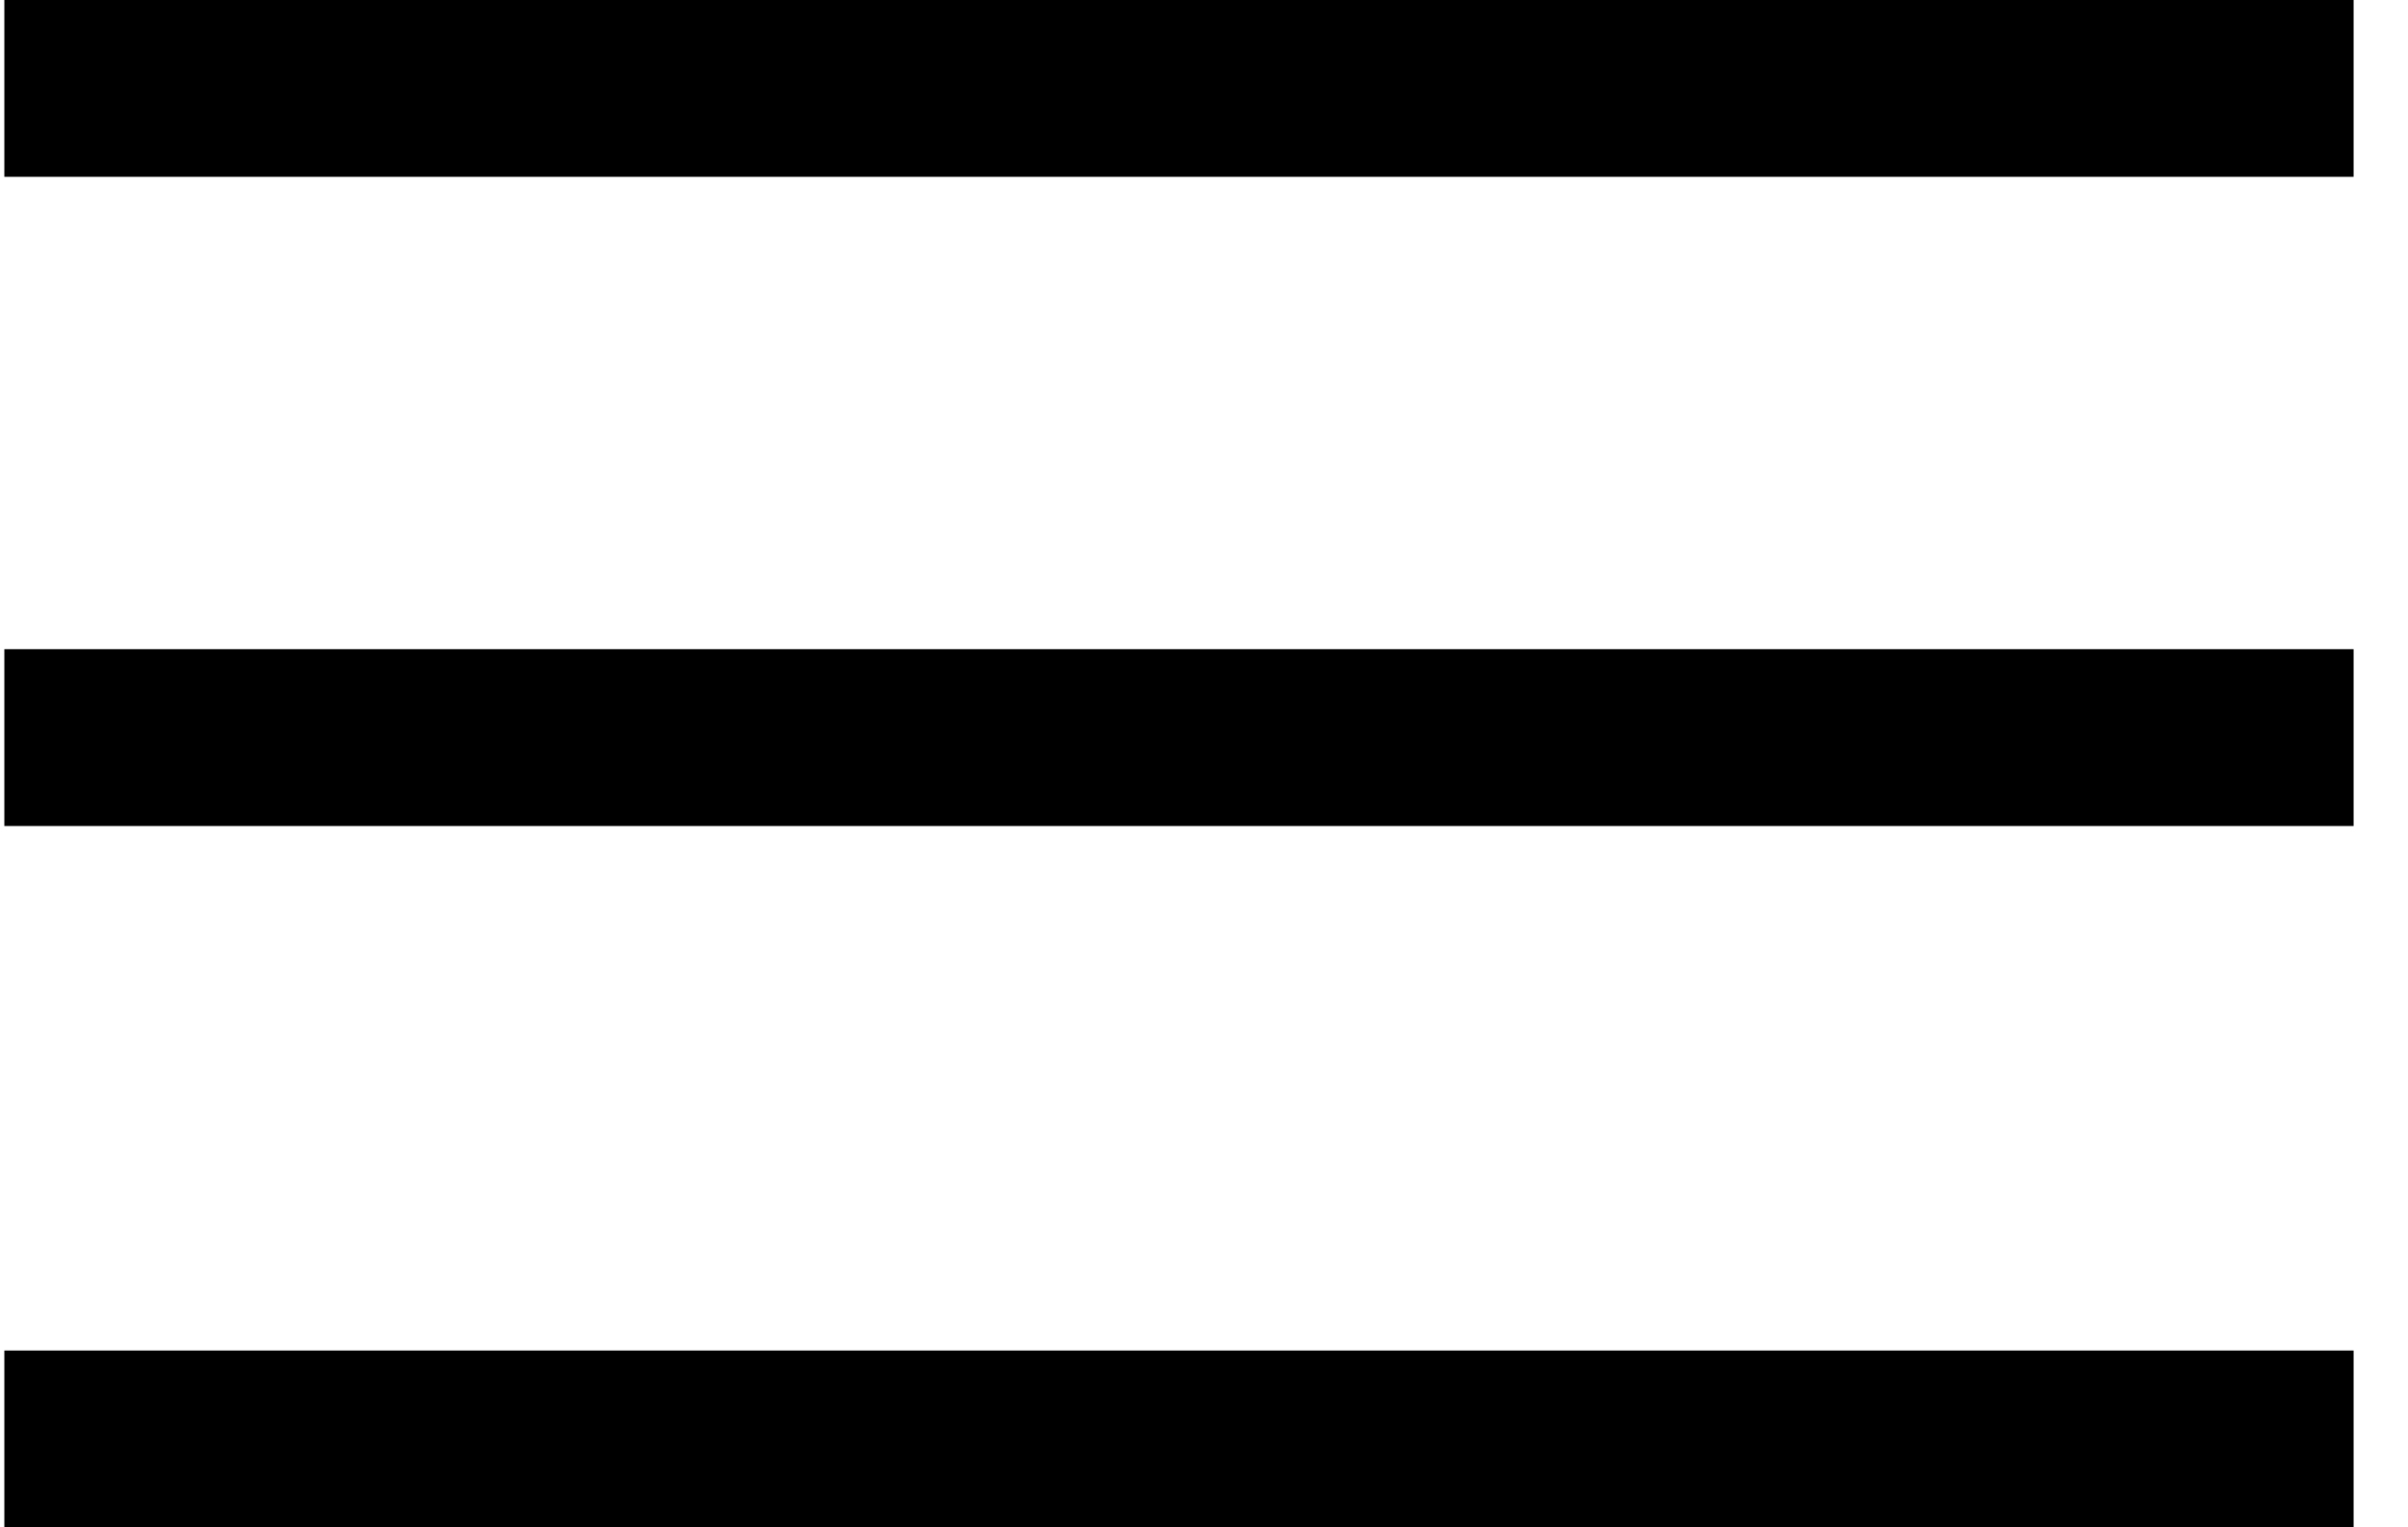 <svg width="41px" height="26px" viewBox="0 0 41 26" version="1.1" xmlns="http://www.w3.org/2000/svg" xmlns:xlink="http://www.w3.org/1999/xlink">
    <defs></defs>
    <g stroke="none" stroke-width="1" fill-rule="evenodd">
        <g transform="translate(-1324, -65)">
            <g transform="translate(1324, 65)">
                <path d="M0.074,11.051 L40.074,11.051 L40.074,14.061 L0.074,14.061 L0.074,11.051 Z M0.074,22.99 L40.074,22.99 L40.074,26 L0.074,26 L0.074,22.99 Z M0.074,0 L40.074,0 L40.074,3.01 L0.074,3.01 L0.074,0 Z"></path>
            </g>
        </g>
    </g>
</svg>